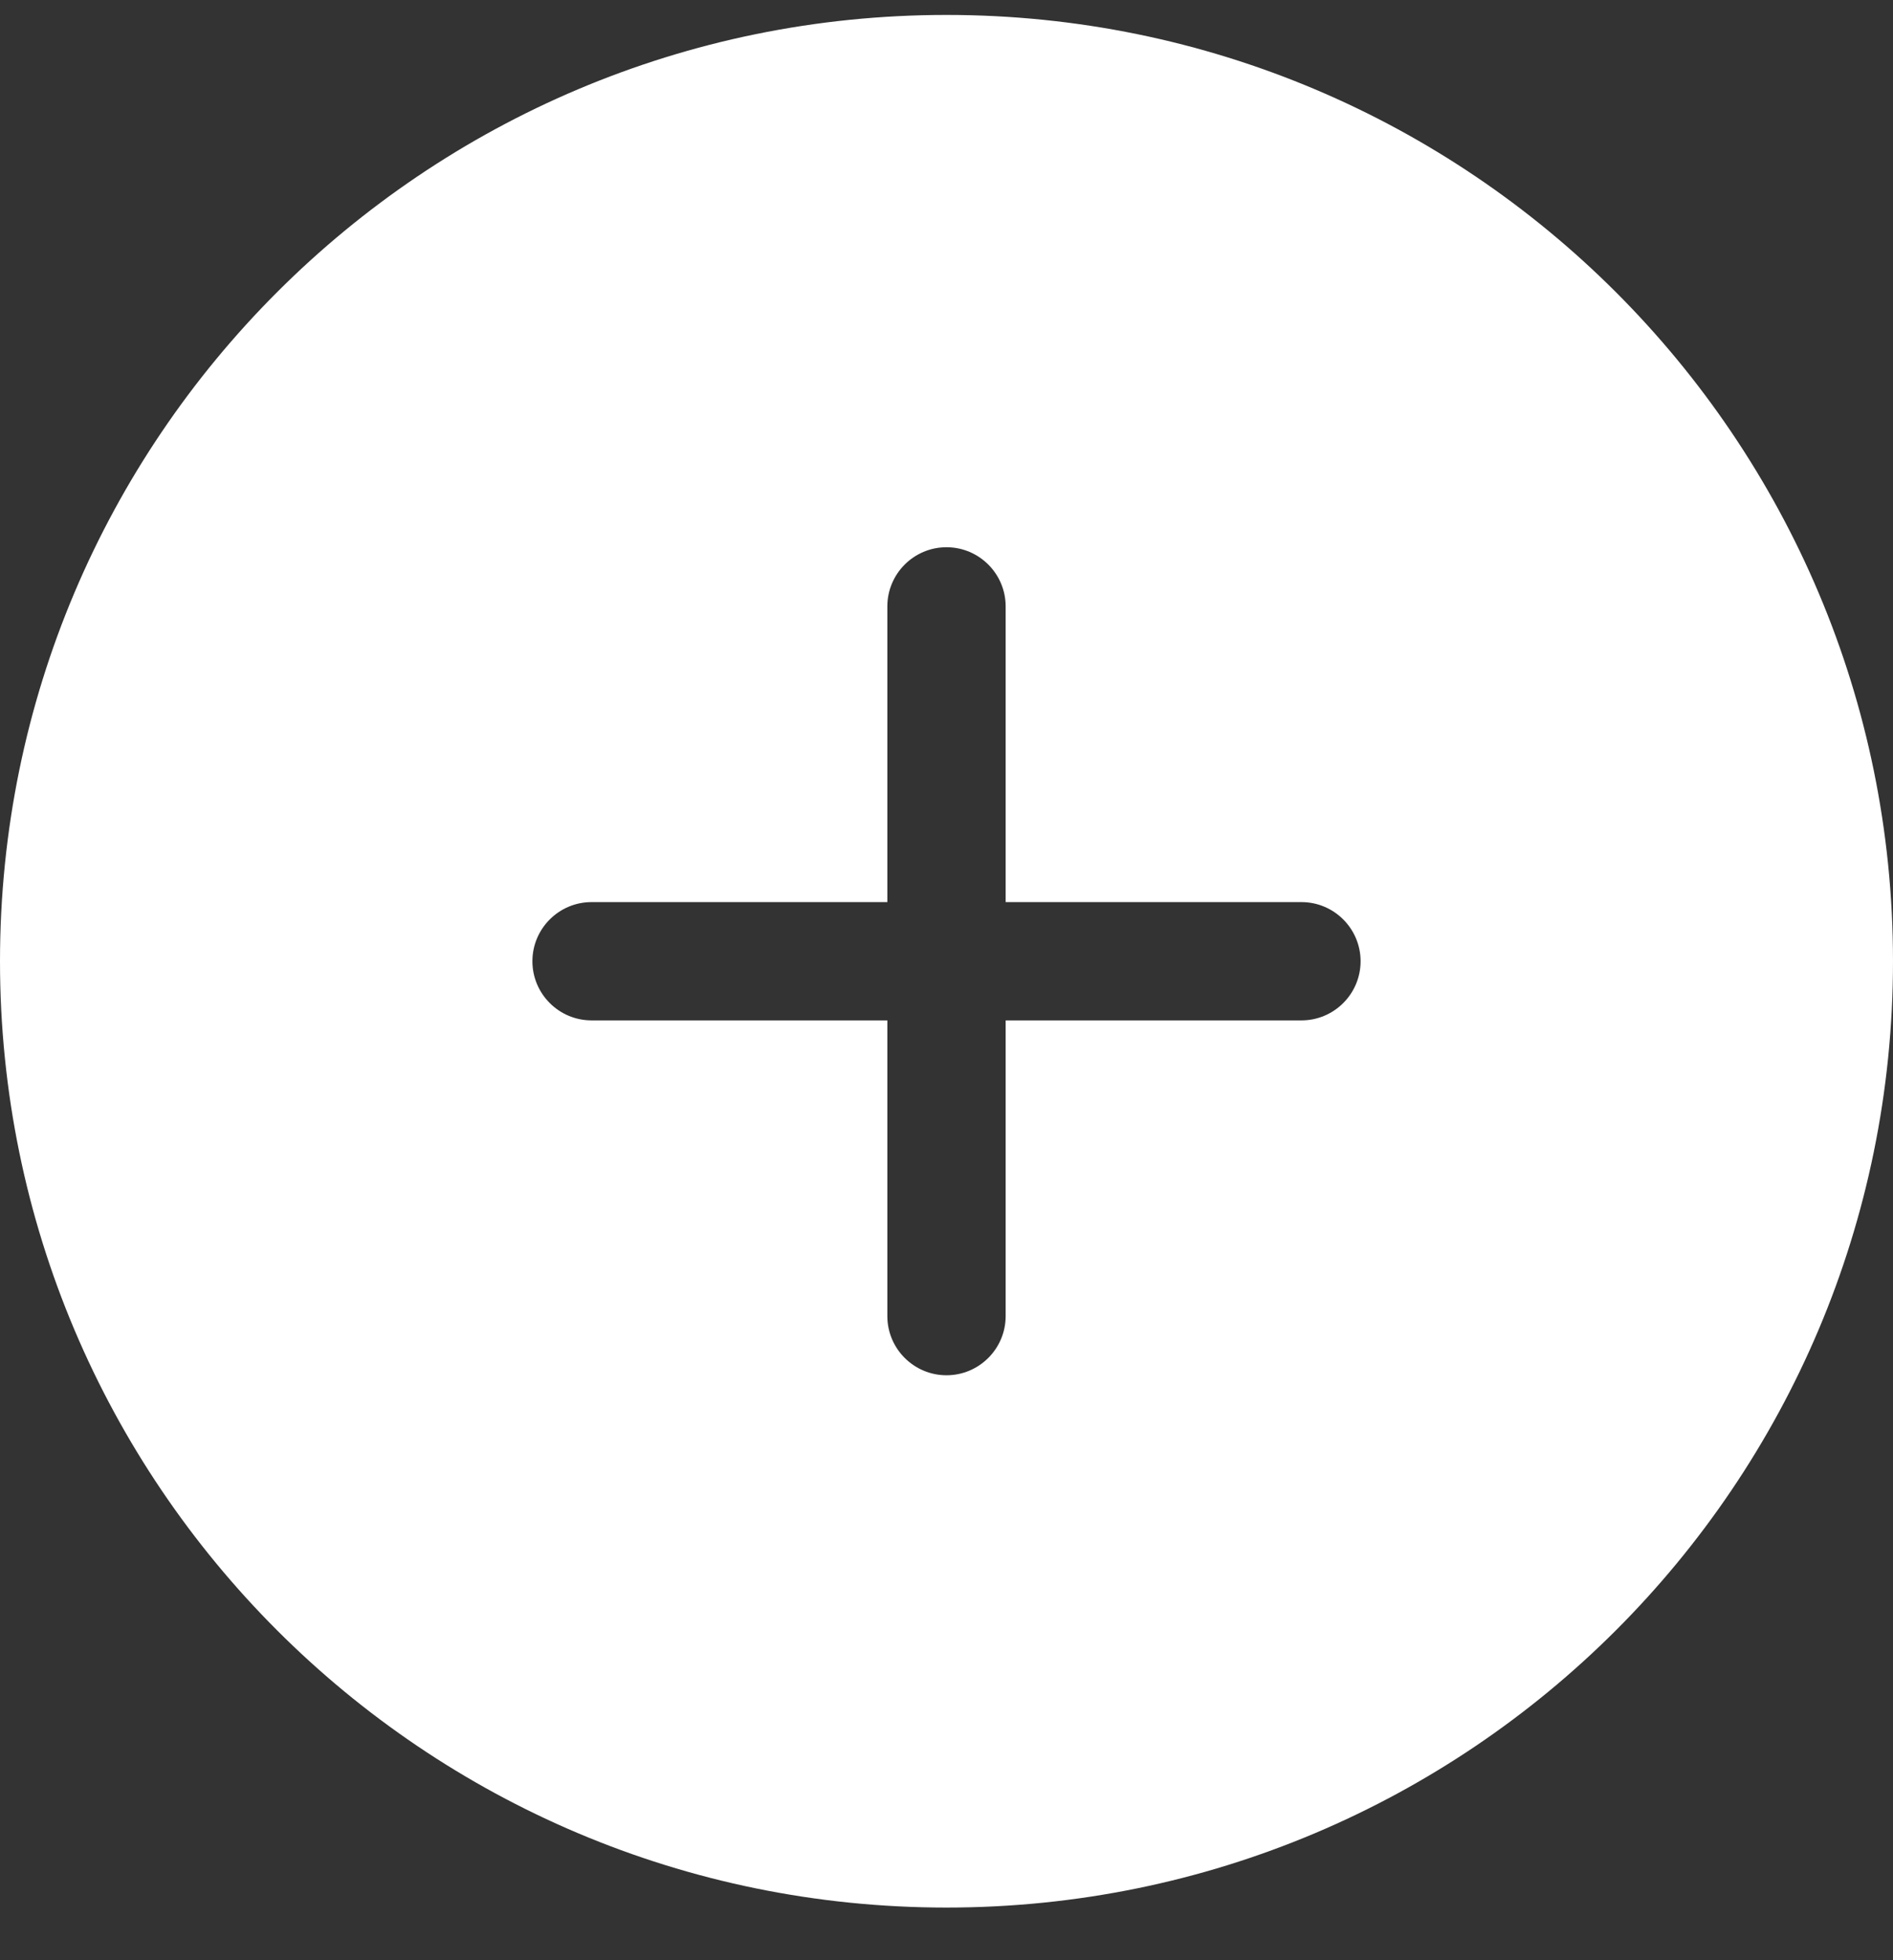 <?xml version="1.0" encoding="UTF-8"?>
<svg width="28px" height="29px" viewBox="0 0 28 29" version="1.1" xmlns="http://www.w3.org/2000/svg" xmlns:xlink="http://www.w3.org/1999/xlink">
    <rect x="0" y="0" width="28" height="29" fill="#333333" stroke="none"/>
    <!-- Generator: Sketch 41.2 (35397) - http://www.bohemiancoding.com/sketch -->
    <title>Fill 25 Copy 4</title>
    <desc>Created with Sketch.</desc>
    <defs></defs>
    <g id="Landing-Pages" stroke="none" stroke-width="1" fill="none" fill-rule="evenodd">
        <g id="Brand-Mobile" transform="translate(-303, -2028)" fill="#FFFFFF">
            <path d="M322.25,2043.096 L317.875,2043.096 L317.875,2047.471 C317.875,2047.952 317.484,2048.346 317,2048.346 C316.516,2048.346 316.125,2047.952 316.125,2047.471 L316.125,2043.096 L311.75,2043.096 C311.266,2043.096 310.875,2042.702 310.875,2042.221 C310.875,2041.74 311.266,2041.346 311.75,2041.346 L316.125,2041.346 L316.125,2036.971 C316.125,2036.49 316.516,2036.096 317,2036.096 C317.484,2036.096 317.875,2036.49 317.875,2036.971 L317.875,2041.346 L322.25,2041.346 C322.734,2041.346 323.125,2041.74 323.125,2042.221 C323.125,2042.702 322.734,2043.096 322.25,2043.096 L322.25,2043.096 Z M317,2028.221 C309.268,2028.221 303,2034.486 303,2042.221 C303,2049.956 309.268,2056.221 317,2056.221 C324.732,2056.221 331,2049.956 331,2042.221 C331,2034.486 324.732,2028.221 317,2028.221 L317,2028.221 Z" id="Fill-25-Copy-4"></path>
        </g>
    </g>
</svg>